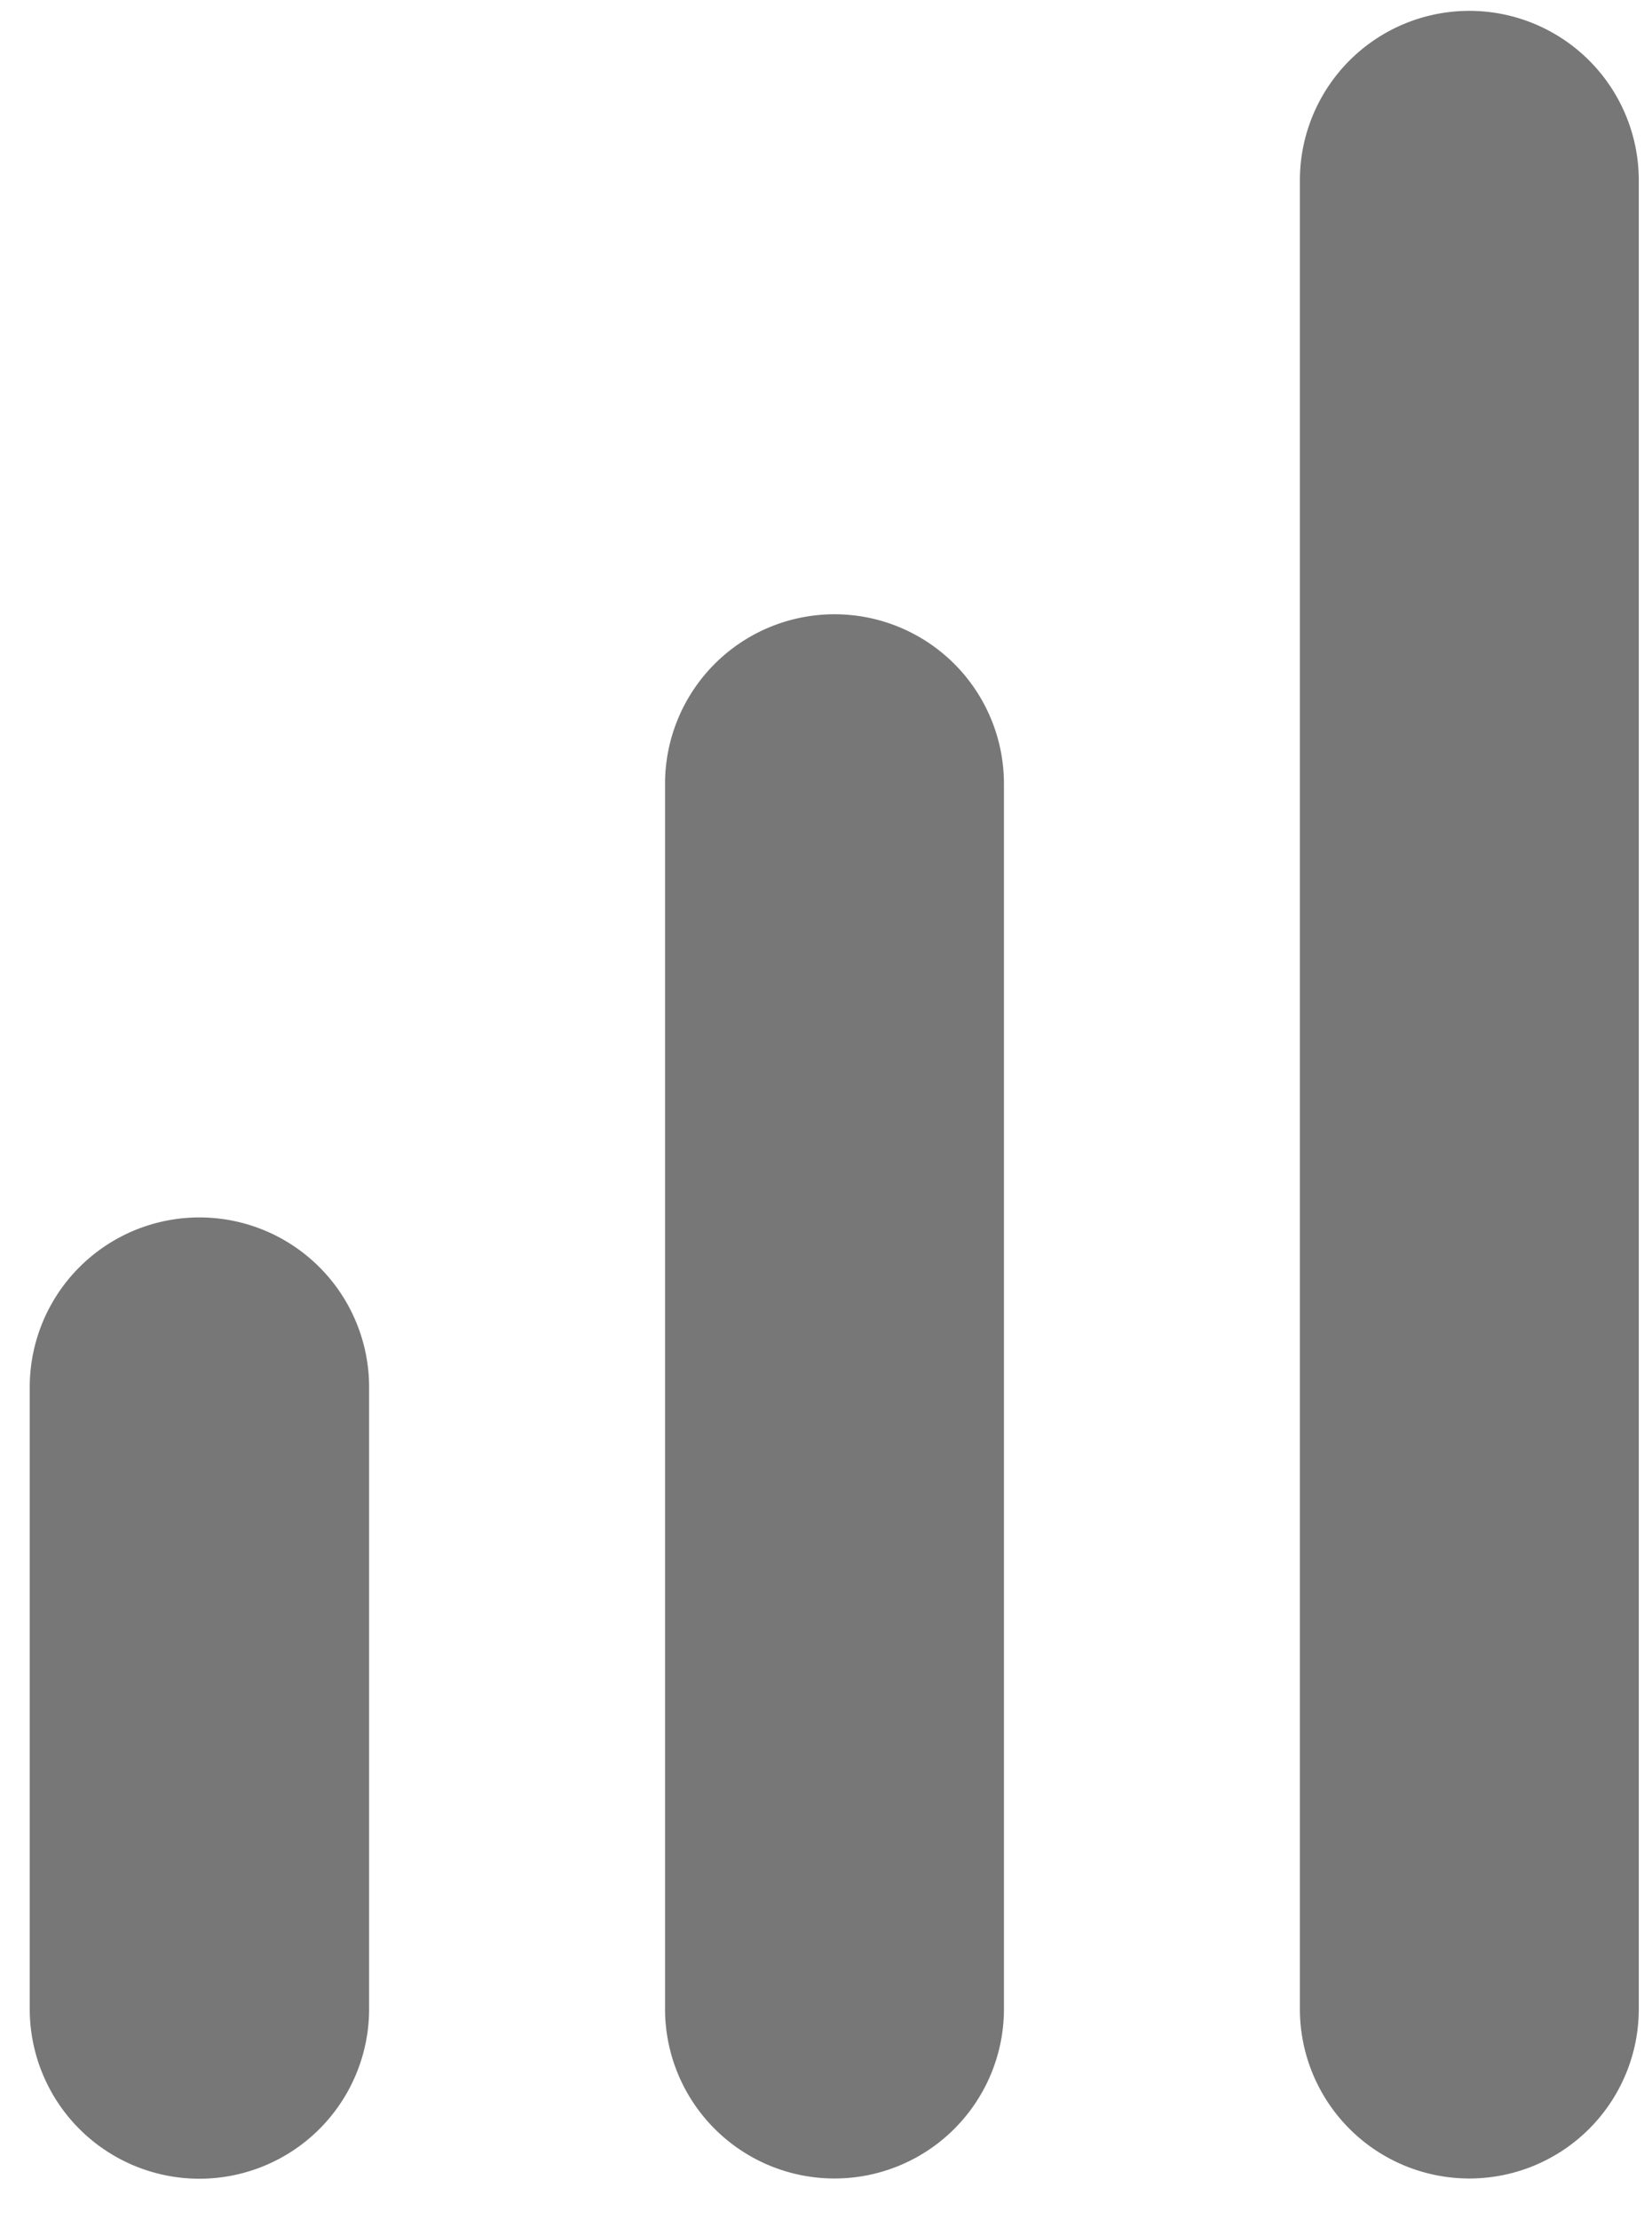 <svg xmlns="http://www.w3.org/2000/svg" xmlns:xlink="http://www.w3.org/1999/xlink" width="35" height="47" viewBox="0 0 35 47"><defs><path id="v5aha" d="M716.72 2896.82v38.73a3.59 3.59 0 0 1-7.18 0v-38.73a3.59 3.59 0 0 1 7.18 0zm-13.45 12.78v25.95a3.59 3.59 0 0 1-7.18 0v-25.95a3.59 3.59 0 0 1 7.18 0zm-13.45 12.78v13.17a3.59 3.59 0 0 1-7.19 0v-13.17a3.59 3.59 0 0 1 7.19 0z"/></defs><g><g transform="translate(-682 -2893)"><use fill="#777" xlink:href="#v5aha"/></g></g></svg>